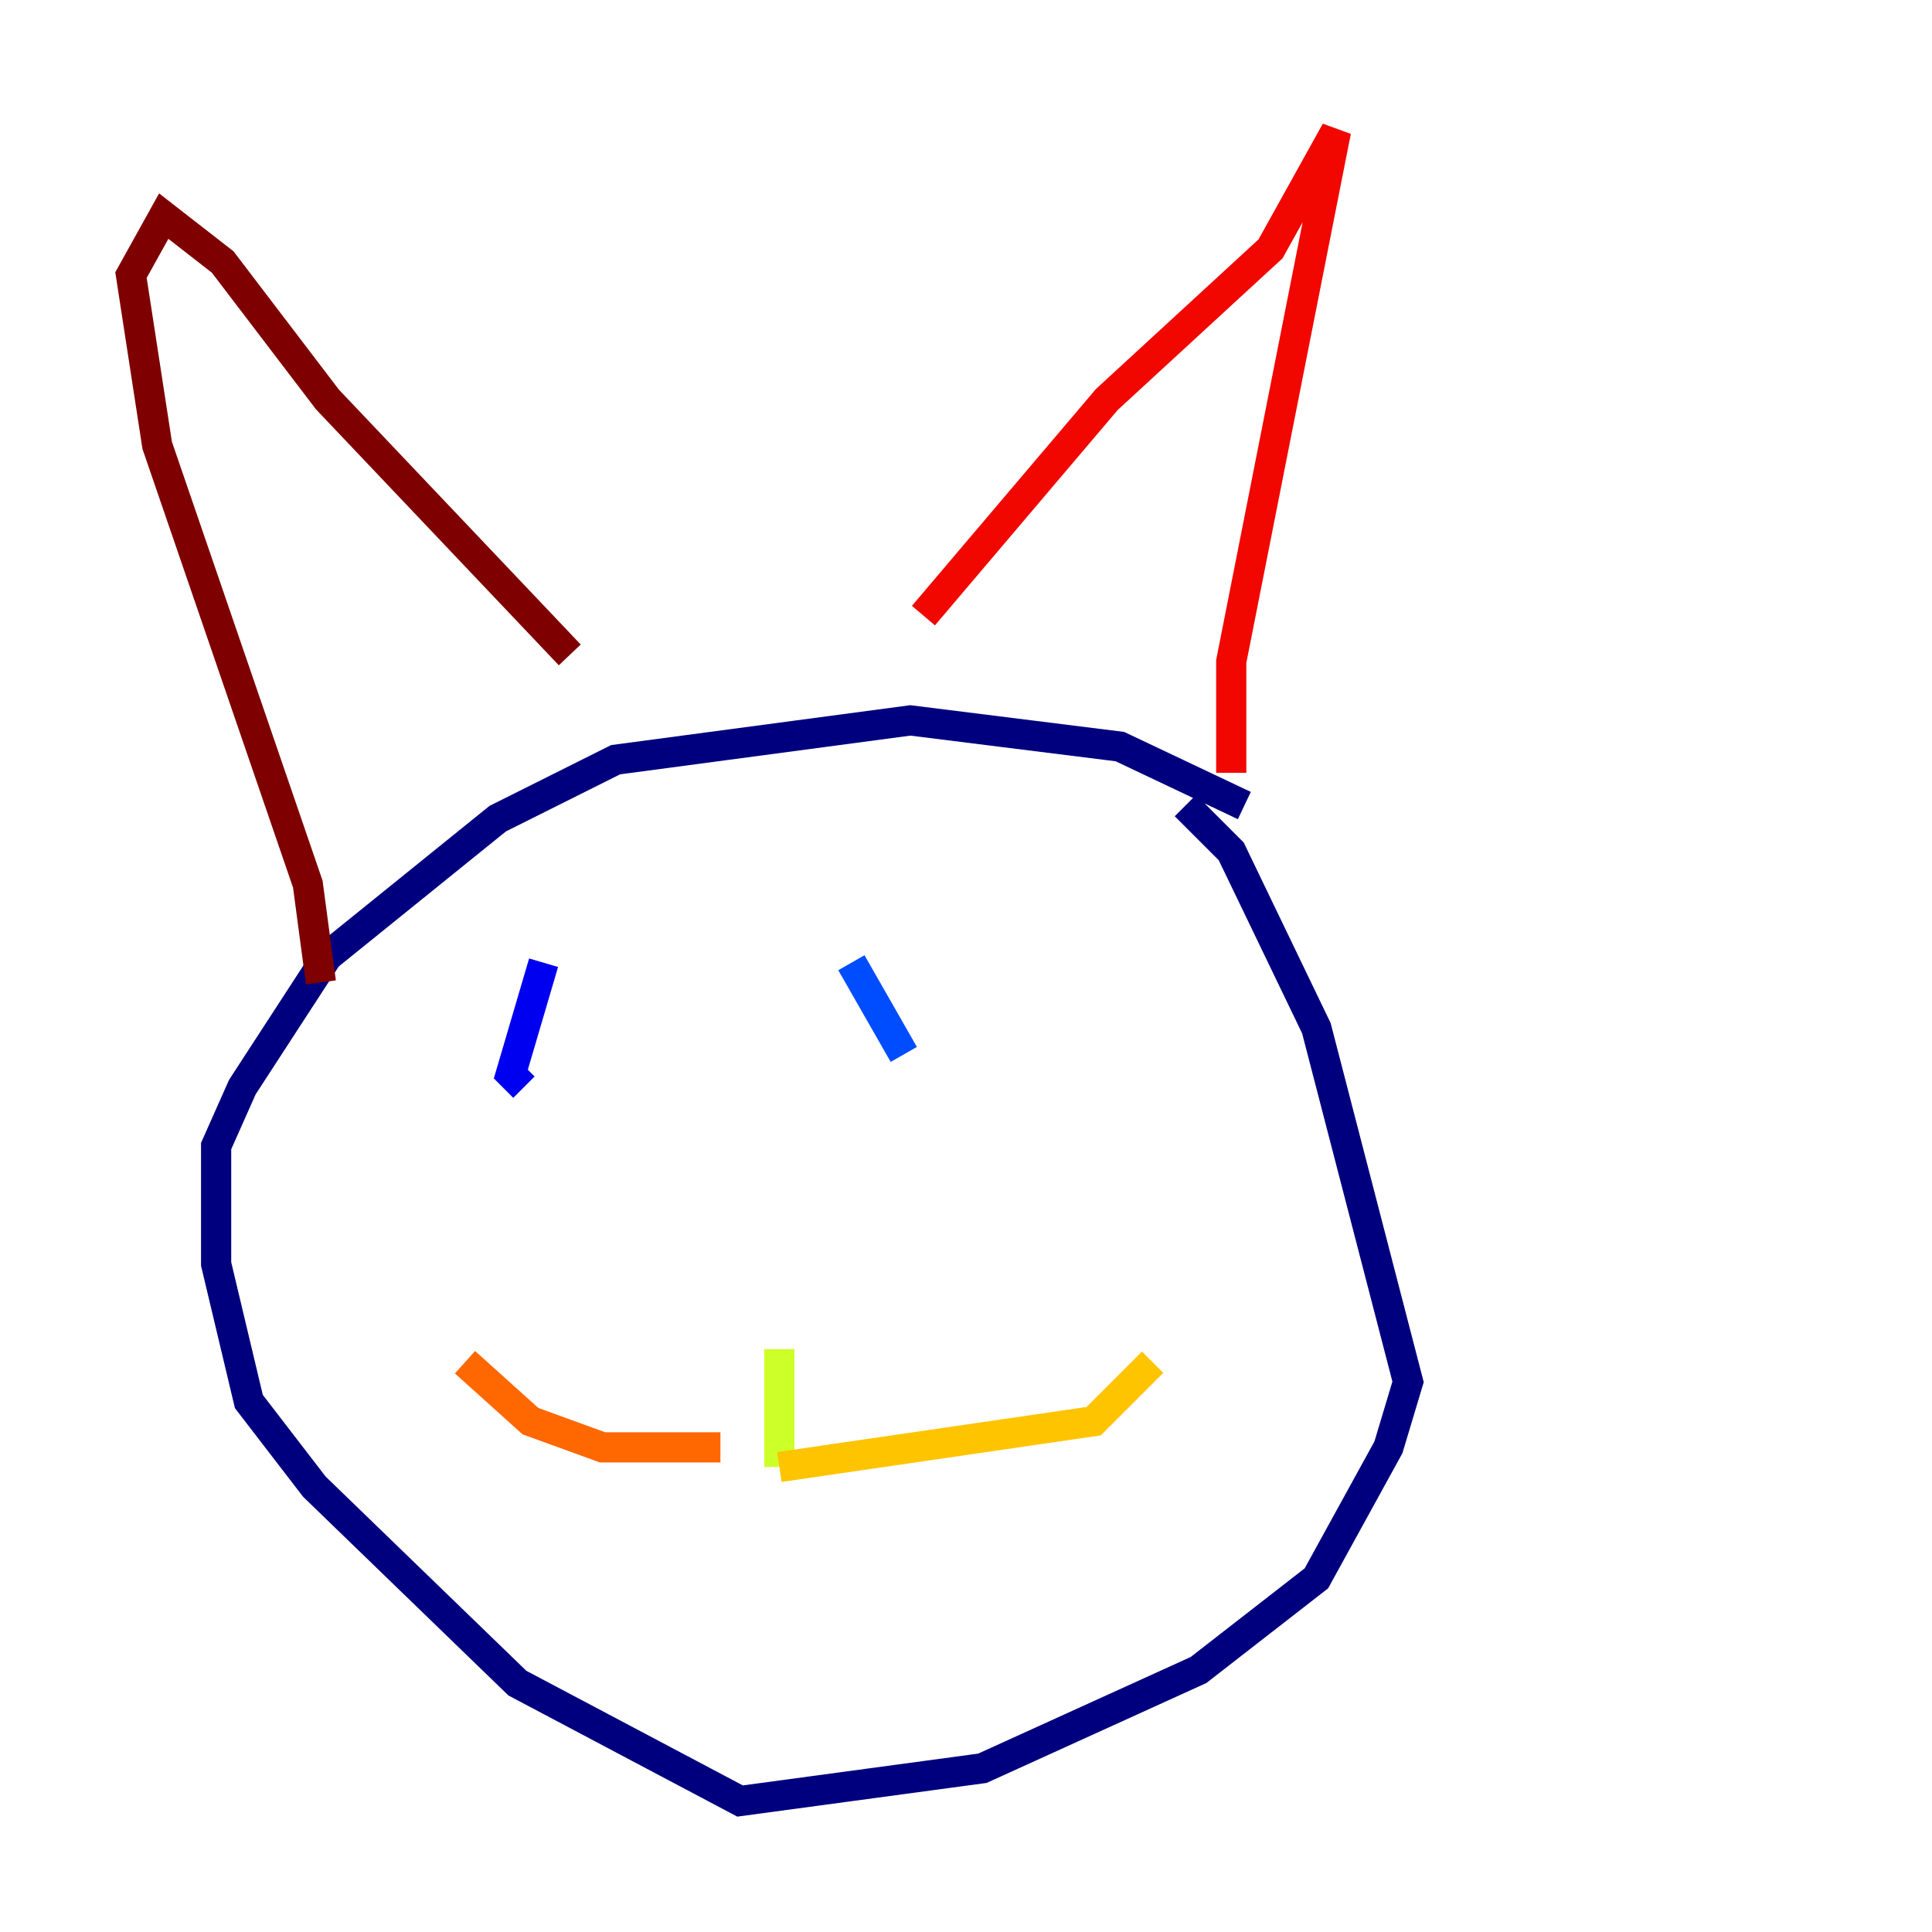 <?xml version="1.0" encoding="utf-8" ?>
<svg baseProfile="tiny" height="128" version="1.2" viewBox="0,0,128,128" width="128" xmlns="http://www.w3.org/2000/svg" xmlns:ev="http://www.w3.org/2001/xml-events" xmlns:xlink="http://www.w3.org/1999/xlink"><defs /><polyline fill="none" points="82.441,53.37 74.197,49.464 60.312,47.729 40.786,50.332 32.976,54.237 21.695,63.349 16.054,72.027 14.319,75.932 14.319,83.742 16.488,92.854 20.827,98.495 34.278,111.512 49.031,119.322 65.085,117.153 79.403,110.644 87.214,104.57 91.986,95.891 93.288,91.552 87.214,68.122 81.573,56.407 78.536,53.37" stroke="#00007f" stroke-width="2" /><polyline fill="none" points="36.014,63.783 33.844,71.159 34.712,72.027" stroke="#0000f1" stroke-width="2" /><polyline fill="none" points="56.407,63.783 59.878,69.858" stroke="#004cff" stroke-width="2" /><polyline fill="none" points="51.634,88.081 51.634,88.081" stroke="#00b0ff" stroke-width="2" /><polyline fill="none" points="51.634,88.081 51.634,88.081" stroke="#29ffcd" stroke-width="2" /><polyline fill="none" points="51.634,89.383 51.634,89.383" stroke="#7cff79" stroke-width="2" /><polyline fill="none" points="51.634,89.383 51.634,97.193" stroke="#cdff29" stroke-width="2" /><polyline fill="none" points="51.634,97.193 72.461,94.156 76.366,90.251" stroke="#ffc400" stroke-width="2" /><polyline fill="none" points="47.729,95.891 39.919,95.891 35.146,94.156 30.807,90.251" stroke="#ff6700" stroke-width="2" /><polyline fill="none" points="61.18,40.786 73.329,26.468 84.176,16.488 88.515,8.678 81.573,43.824 81.573,51.2" stroke="#f10700" stroke-width="2" /><polyline fill="none" points="37.749,43.39 21.695,26.468 14.752,17.356 10.848,14.319 8.678,18.224 10.414,29.505 20.393,58.576 21.261,65.085" stroke="#7f0000" stroke-width="2" /></svg>